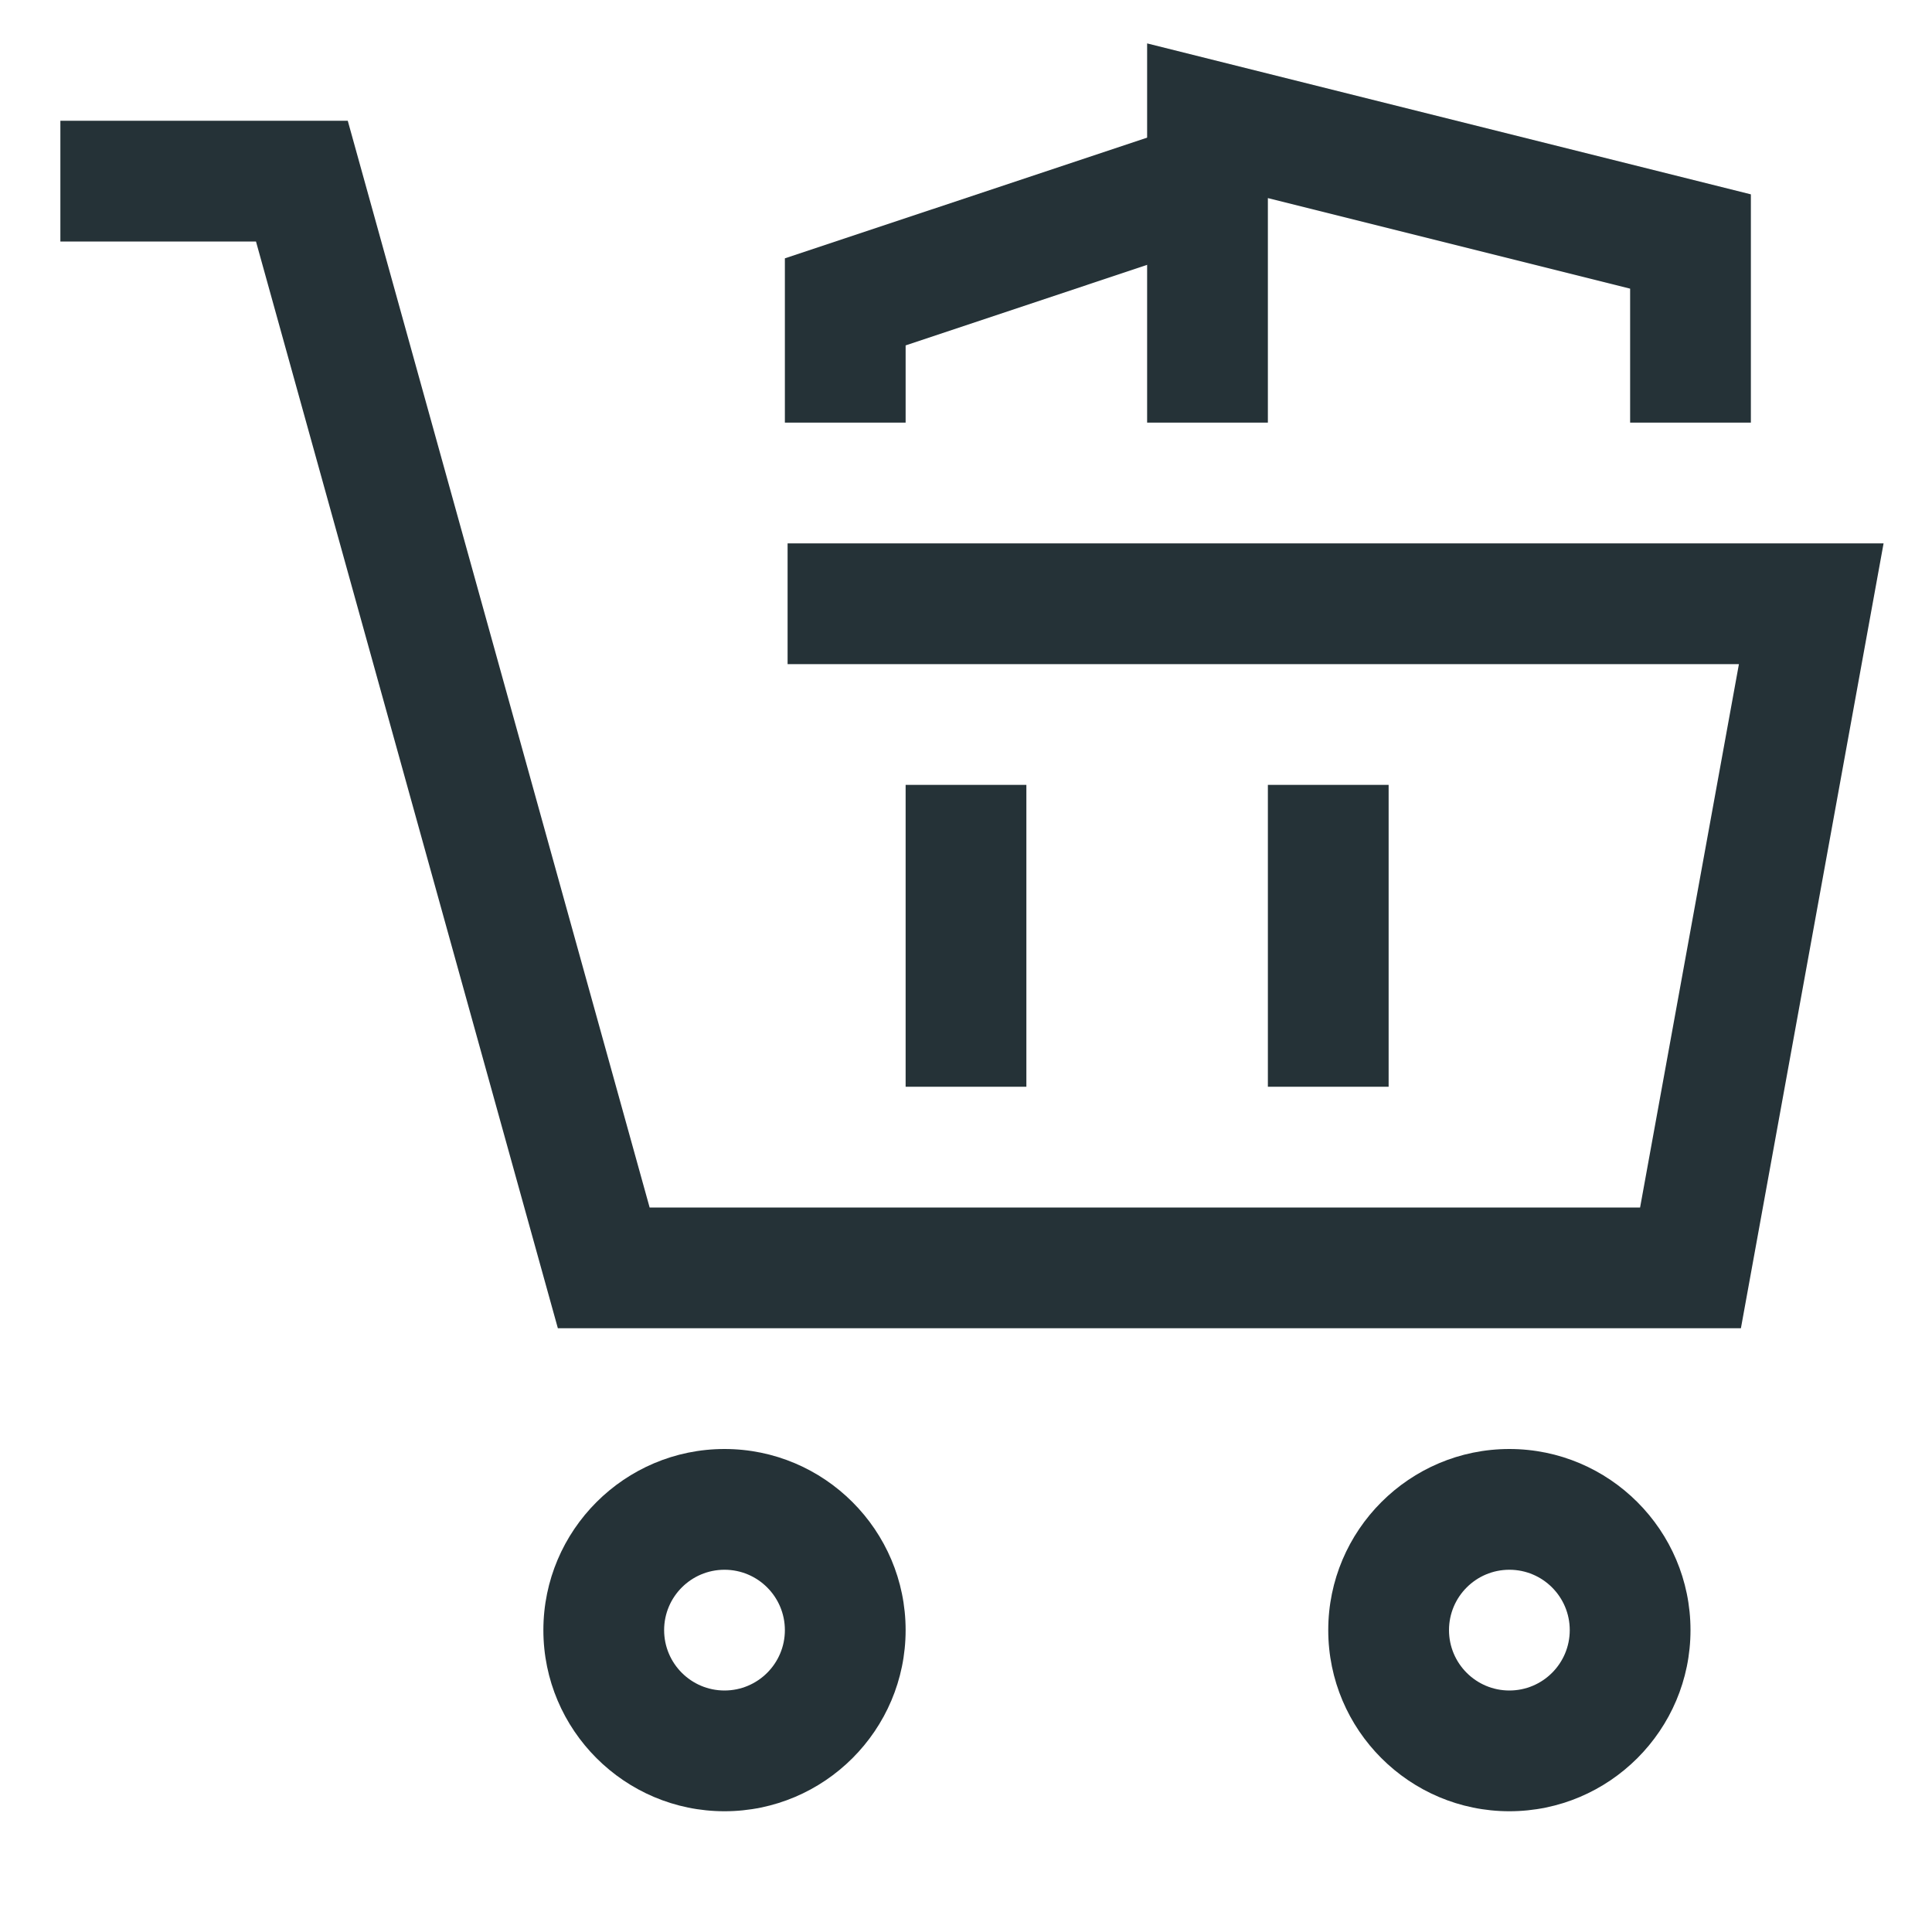 <svg xmlns="http://www.w3.org/2000/svg" xmlns:xlink="http://www.w3.org/1999/xlink" version="1.1" width="32" height="32" viewBox="0 0 32 32" class="svg pack1 replaced-svg" data-img-url="/demo6/modules/posquickmenu/views/img/reassurance/pack1/FullShoppingCart.svg">
<g>
</g>
	<path d="M28.835 22h-19.595l-5-18h-3.24v-2h4.76l5 18h16.405l1.637-9h-15.757v-2h18.153z" fill="#253237"/>
	<path d="M12 30c-1.654 0-3-1.346-3-3s1.346-3 3-3 3 1.346 3 3-1.346 3-3 3zM12 26c-0.552 0-1 0.448-1 1s0.448 1 1 1 1-0.448 1-1-0.448-1-1-1z" fill="#253237"/>
	<path d="M25 30c-1.654 0-3-1.346-3-3s1.346-3 3-3 3 1.346 3 3-1.346 3-3 3zM25 26c-0.552 0-1 0.448-1 1s0.448 1 1 1 1-0.448 1-1-0.448-1-1-1z" fill="#253237"/>
	<path d="M15 13h2v5h-2v-5z" fill="#253237"/>
	<path d="M21 13h2v5h-2v-5z" fill="#253237"/>
	<path d="M15 7h-2v-2.721l6.684-2.227 0.632 1.896-5.316 1.773z" fill="#253237"/>
	<path d="M29 7h-2v-2.219l-6-1.5v3.719h-2v-6.281l10 2.5z" fill="#253237"/>
</svg>